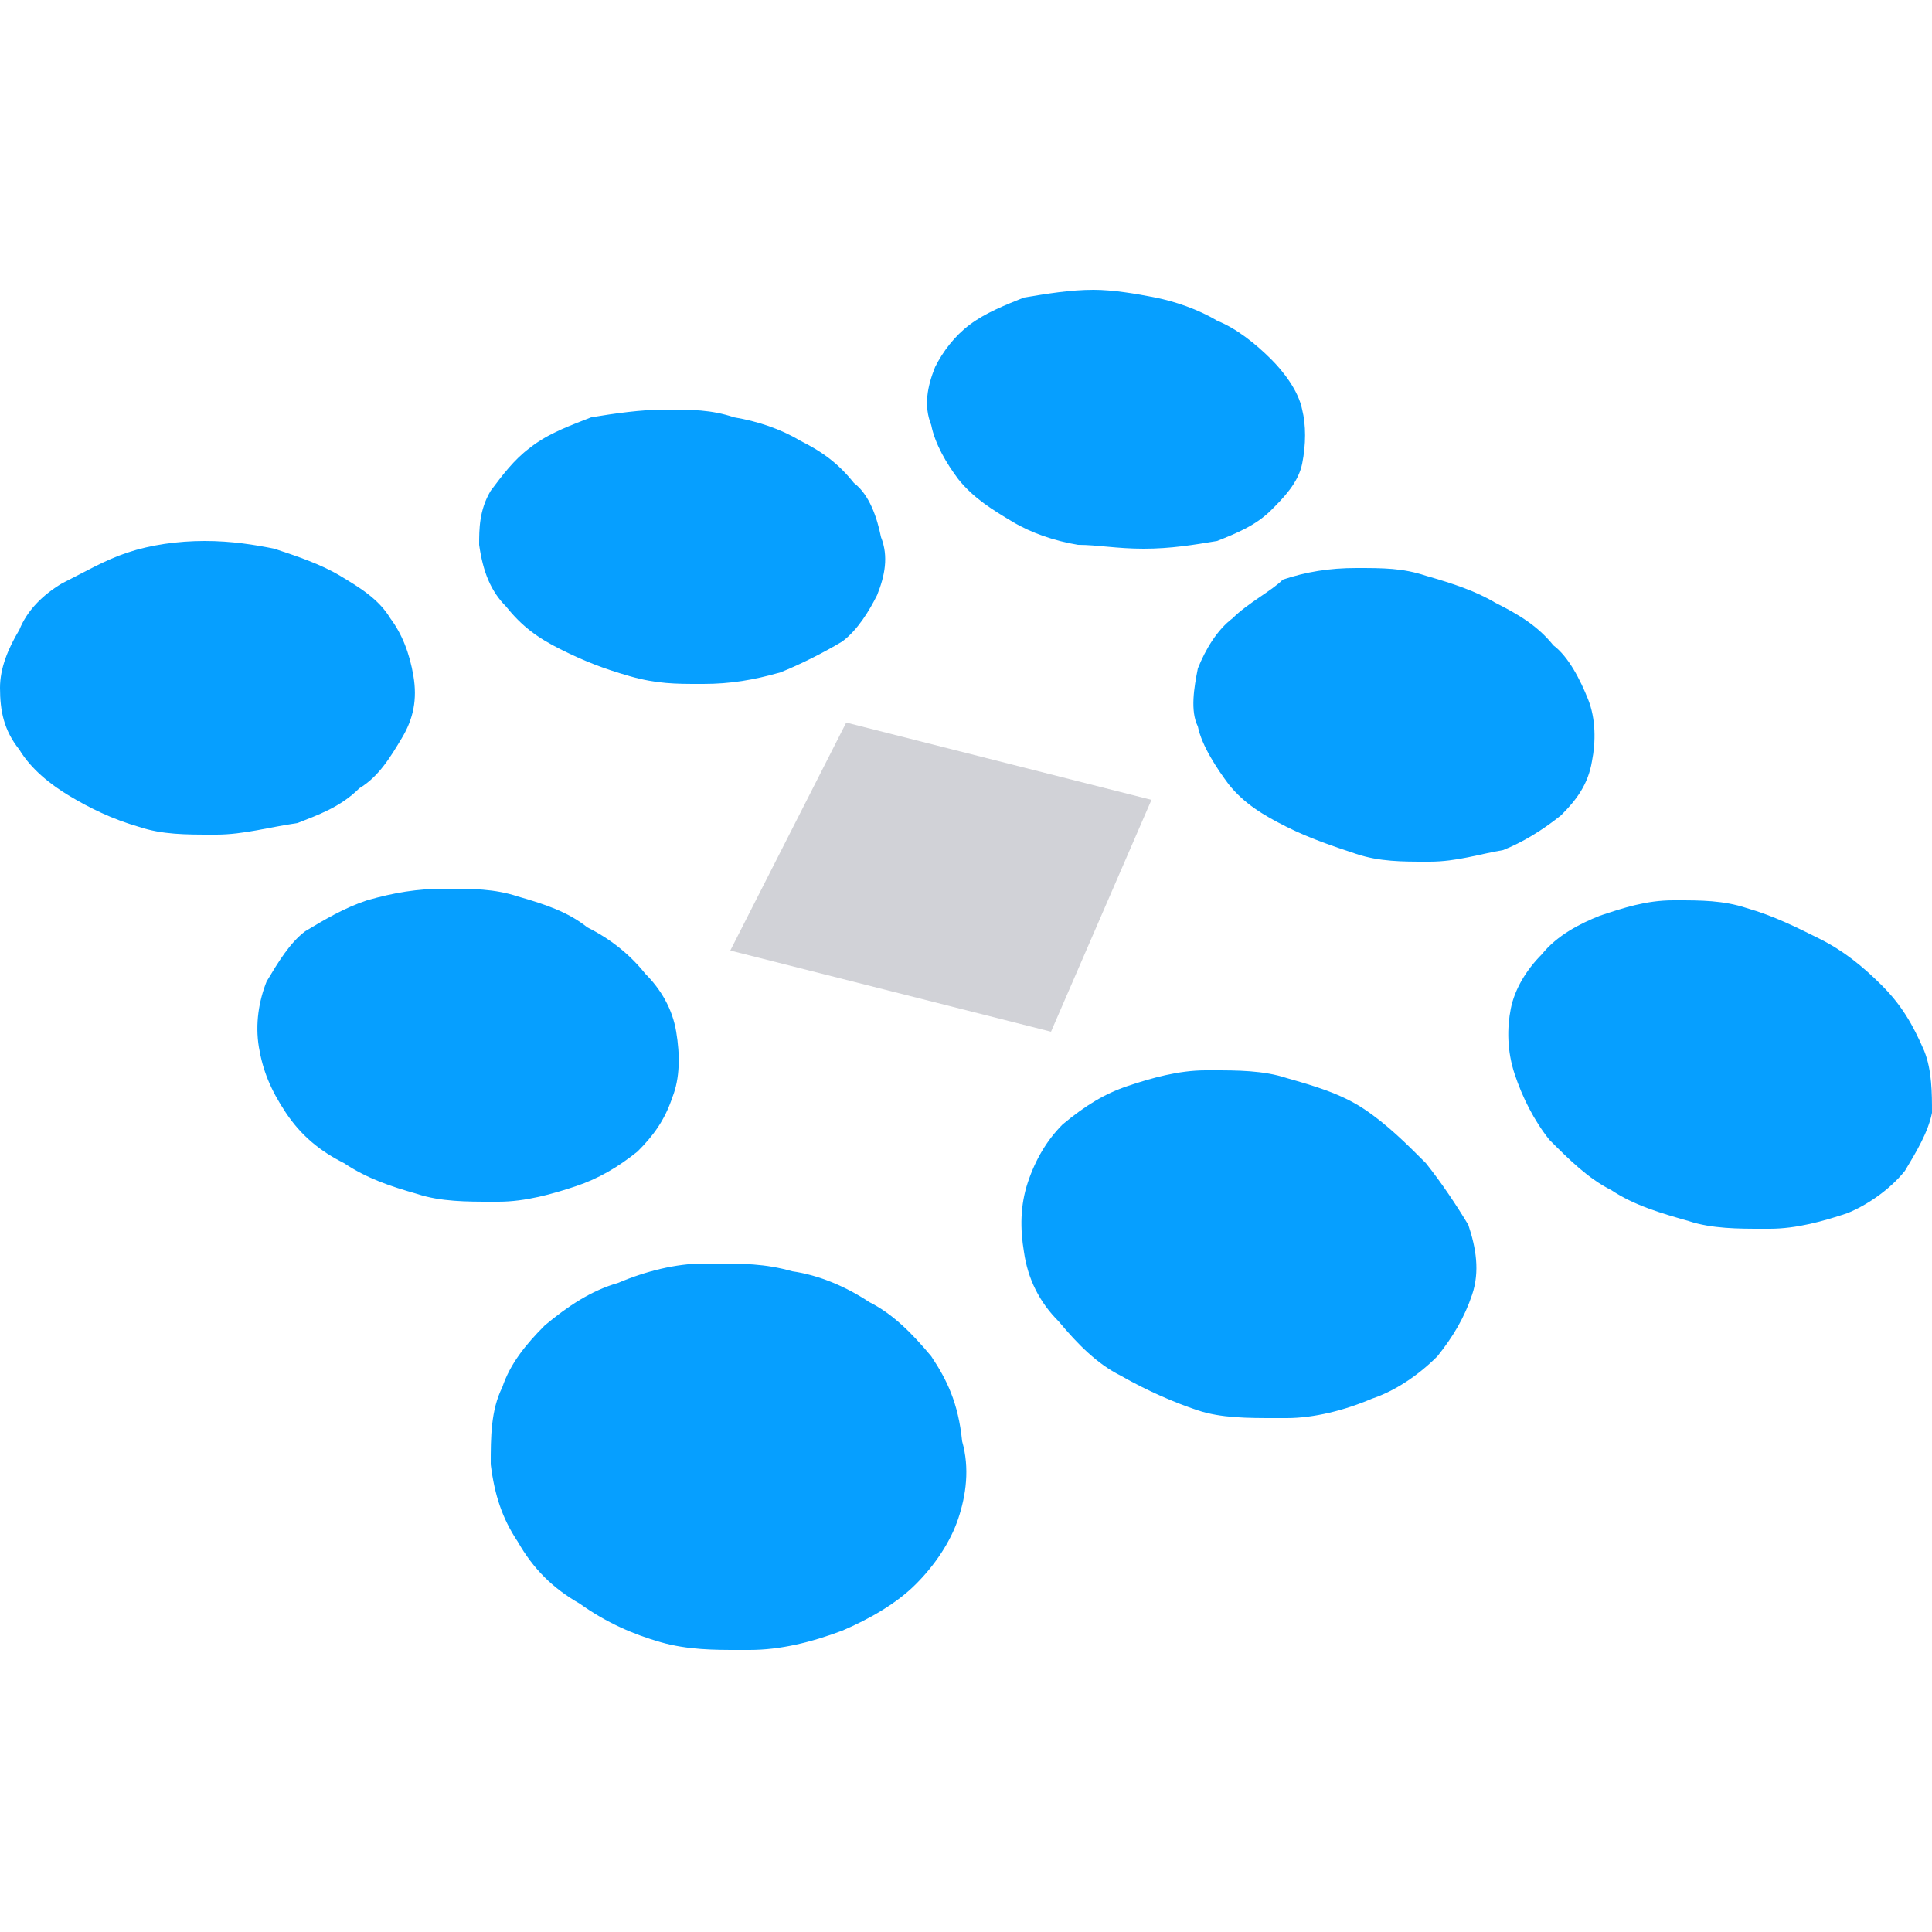 <?xml version="1.0" ?>
<svg xmlns="http://www.w3.org/2000/svg" viewBox="0 0 50 50">
	<path d="M29.8 20.7l-7.9-2-3 5.9 8.3 2.1 2.6-6z" fill="#D1D2D7"/>
	<g fill="#069FFF">
		<path d="M29.6 14.2c.7 0 1.3-.1 1.9-.2.5-.2 1-.4 1.4-.8.3-.3.7-.7.8-1.2.1-.5.1-1 0-1.4-.1-.5-.5-1-.8-1.3-.4-.4-.9-.8-1.4-1-.5-.3-1.1-.5-1.6-.6-.5-.1-1.1-.2-1.6-.2-.6 0-1.2.1-1.8.2-.5.2-1 .4-1.4.7-.4.3-.7.7-.9 1.1-.2.5-.3 1-.1 1.5.1.5.4 1 .7 1.4.4.5.9.8 1.4 1.1.5.3 1.1.5 1.7.6.5 0 1 .1 1.7.1zM13.1 15.7c.4.5.8.8 1.4 1.1s1.1.5 1.8.7 1.2.2 1.8.2h.1c.7 0 1.3-.1 2-.3.5-.2 1.1-.5 1.6-.8.4-.3.7-.8.9-1.2.2-.5.3-1 .1-1.5-.1-.5-.3-1.1-.7-1.4-.4-.5-.8-.8-1.4-1.1-.5-.3-1.1-.5-1.7-.6-.6-.2-1.1-.2-1.8-.2-.6 0-1.3.1-1.9.2-.5.2-1.1.4-1.6.8-.4.3-.7.7-1 1.1-.3.5-.3 1-.3 1.4.1.7.3 1.2.7 1.6zM31.9 16c-.4.3-.7.8-.9 1.3-.1.5-.2 1.1 0 1.5.1.5.5 1.1.8 1.5.4.5.9.8 1.5 1.1.6.3 1.2.5 1.8.7.6.2 1.2.2 1.8.2h.1c.7 0 1.3-.2 1.9-.3.5-.2 1-.5 1.5-.9.4-.4.7-.8.8-1.4.1-.5.1-1.1-.1-1.6s-.5-1.1-.9-1.4c-.4-.5-.9-.8-1.5-1.1-.5-.3-1.1-.5-1.8-.7-.6-.2-1.1-.2-1.8-.2s-1.3.1-1.9.3c-.3.3-.9.6-1.3 1zM9.3 20.4c.5-.3.8-.8 1.1-1.3.3-.5.4-1 .3-1.6s-.3-1.1-.6-1.5c-.3-.5-.8-.8-1.3-1.1-.5-.3-1.1-.5-1.7-.7-.5-.1-1.1-.2-1.8-.2s-1.4.1-2 .3c-.6.2-1.1.5-1.7.8-.5.3-.9.7-1.1 1.2-.3.5-.5 1-.5 1.5 0 .6.1 1.1.5 1.6.3.5.8.9 1.3 1.2.5.3 1.1.6 1.8.8.6.2 1.2.2 1.9.2h.1c.7 0 1.4-.2 2.1-.3.5-.2 1.1-.4 1.6-.9zM12.9 31.1c.7 0 1.4-.2 2-.4.6-.2 1.1-.5 1.6-.9.4-.4.7-.8.9-1.4.2-.5.2-1.1.1-1.7-.1-.6-.4-1.1-.8-1.5-.4-.5-.9-.9-1.5-1.2-.5-.4-1.1-.6-1.8-.8-.6-.2-1.2-.2-1.8-.2h-.1c-.7 0-1.3.1-2 .3-.6.2-1.1.5-1.6.8-.4.3-.7.8-1 1.3-.2.5-.3 1.1-.2 1.7.1.6.3 1.1.7 1.7s.9 1 1.5 1.3c.6.4 1.2.6 1.9.8.6.2 1.3.2 1.9.2h.2zM49.8 27.2c-.3-.7-.6-1.2-1.1-1.7-.5-.5-1-.9-1.6-1.2-.6-.3-1.2-.6-1.9-.8-.6-.2-1.2-.2-1.8-.2h-.1c-.7 0-1.3.2-1.9.4-.5.2-1.1.5-1.5 1-.4.4-.7.9-.8 1.4-.1.5-.1 1.1.1 1.7.2.6.5 1.2.9 1.7.5.5 1 1 1.6 1.3.6.4 1.3.6 2 .8.6.2 1.3.2 1.9.2h.2c.7 0 1.4-.2 2-.4.5-.2 1.1-.6 1.5-1.1.3-.5.6-1 .7-1.5 0-.5 0-1.1-.2-1.6zM36.9 30.1c-.5-.5-1-1-1.6-1.4-.6-.4-1.3-.6-2-.8-.6-.2-1.3-.2-1.9-.2h-.2c-.7 0-1.4.2-2 .4s-1.1.5-1.7 1c-.4.4-.7.9-.9 1.5-.2.6-.2 1.2-.1 1.8.1.7.4 1.3.9 1.8.5.6 1 1.1 1.6 1.4.7.4 1.4.7 2 .9.6.2 1.3.2 2 .2h.3c.7 0 1.5-.2 2.2-.5.6-.2 1.2-.6 1.7-1.1.4-.5.7-1 .9-1.6s.1-1.2-.1-1.8c-.3-.5-.7-1.1-1.1-1.6zM24.1 35.1c-.5-.6-1-1.1-1.6-1.4-.6-.4-1.3-.7-2-.8-.7-.2-1.3-.2-2-.2h-.3c-.7 0-1.5.2-2.2.5-.7.2-1.3.6-1.9 1.1-.5.5-.9 1-1.1 1.6-.3.6-.3 1.3-.3 2 .1.8.3 1.4.7 2 .4.7.9 1.2 1.6 1.6.7.5 1.4.8 2.1 1 .7.2 1.4.2 2 .2h.3c.8 0 1.6-.2 2.4-.5.7-.3 1.4-.7 1.9-1.2s.9-1.1 1.1-1.7c.2-.6.3-1.3.1-2-.1-1-.4-1.6-.8-2.2z"/>
	</g>
</svg>